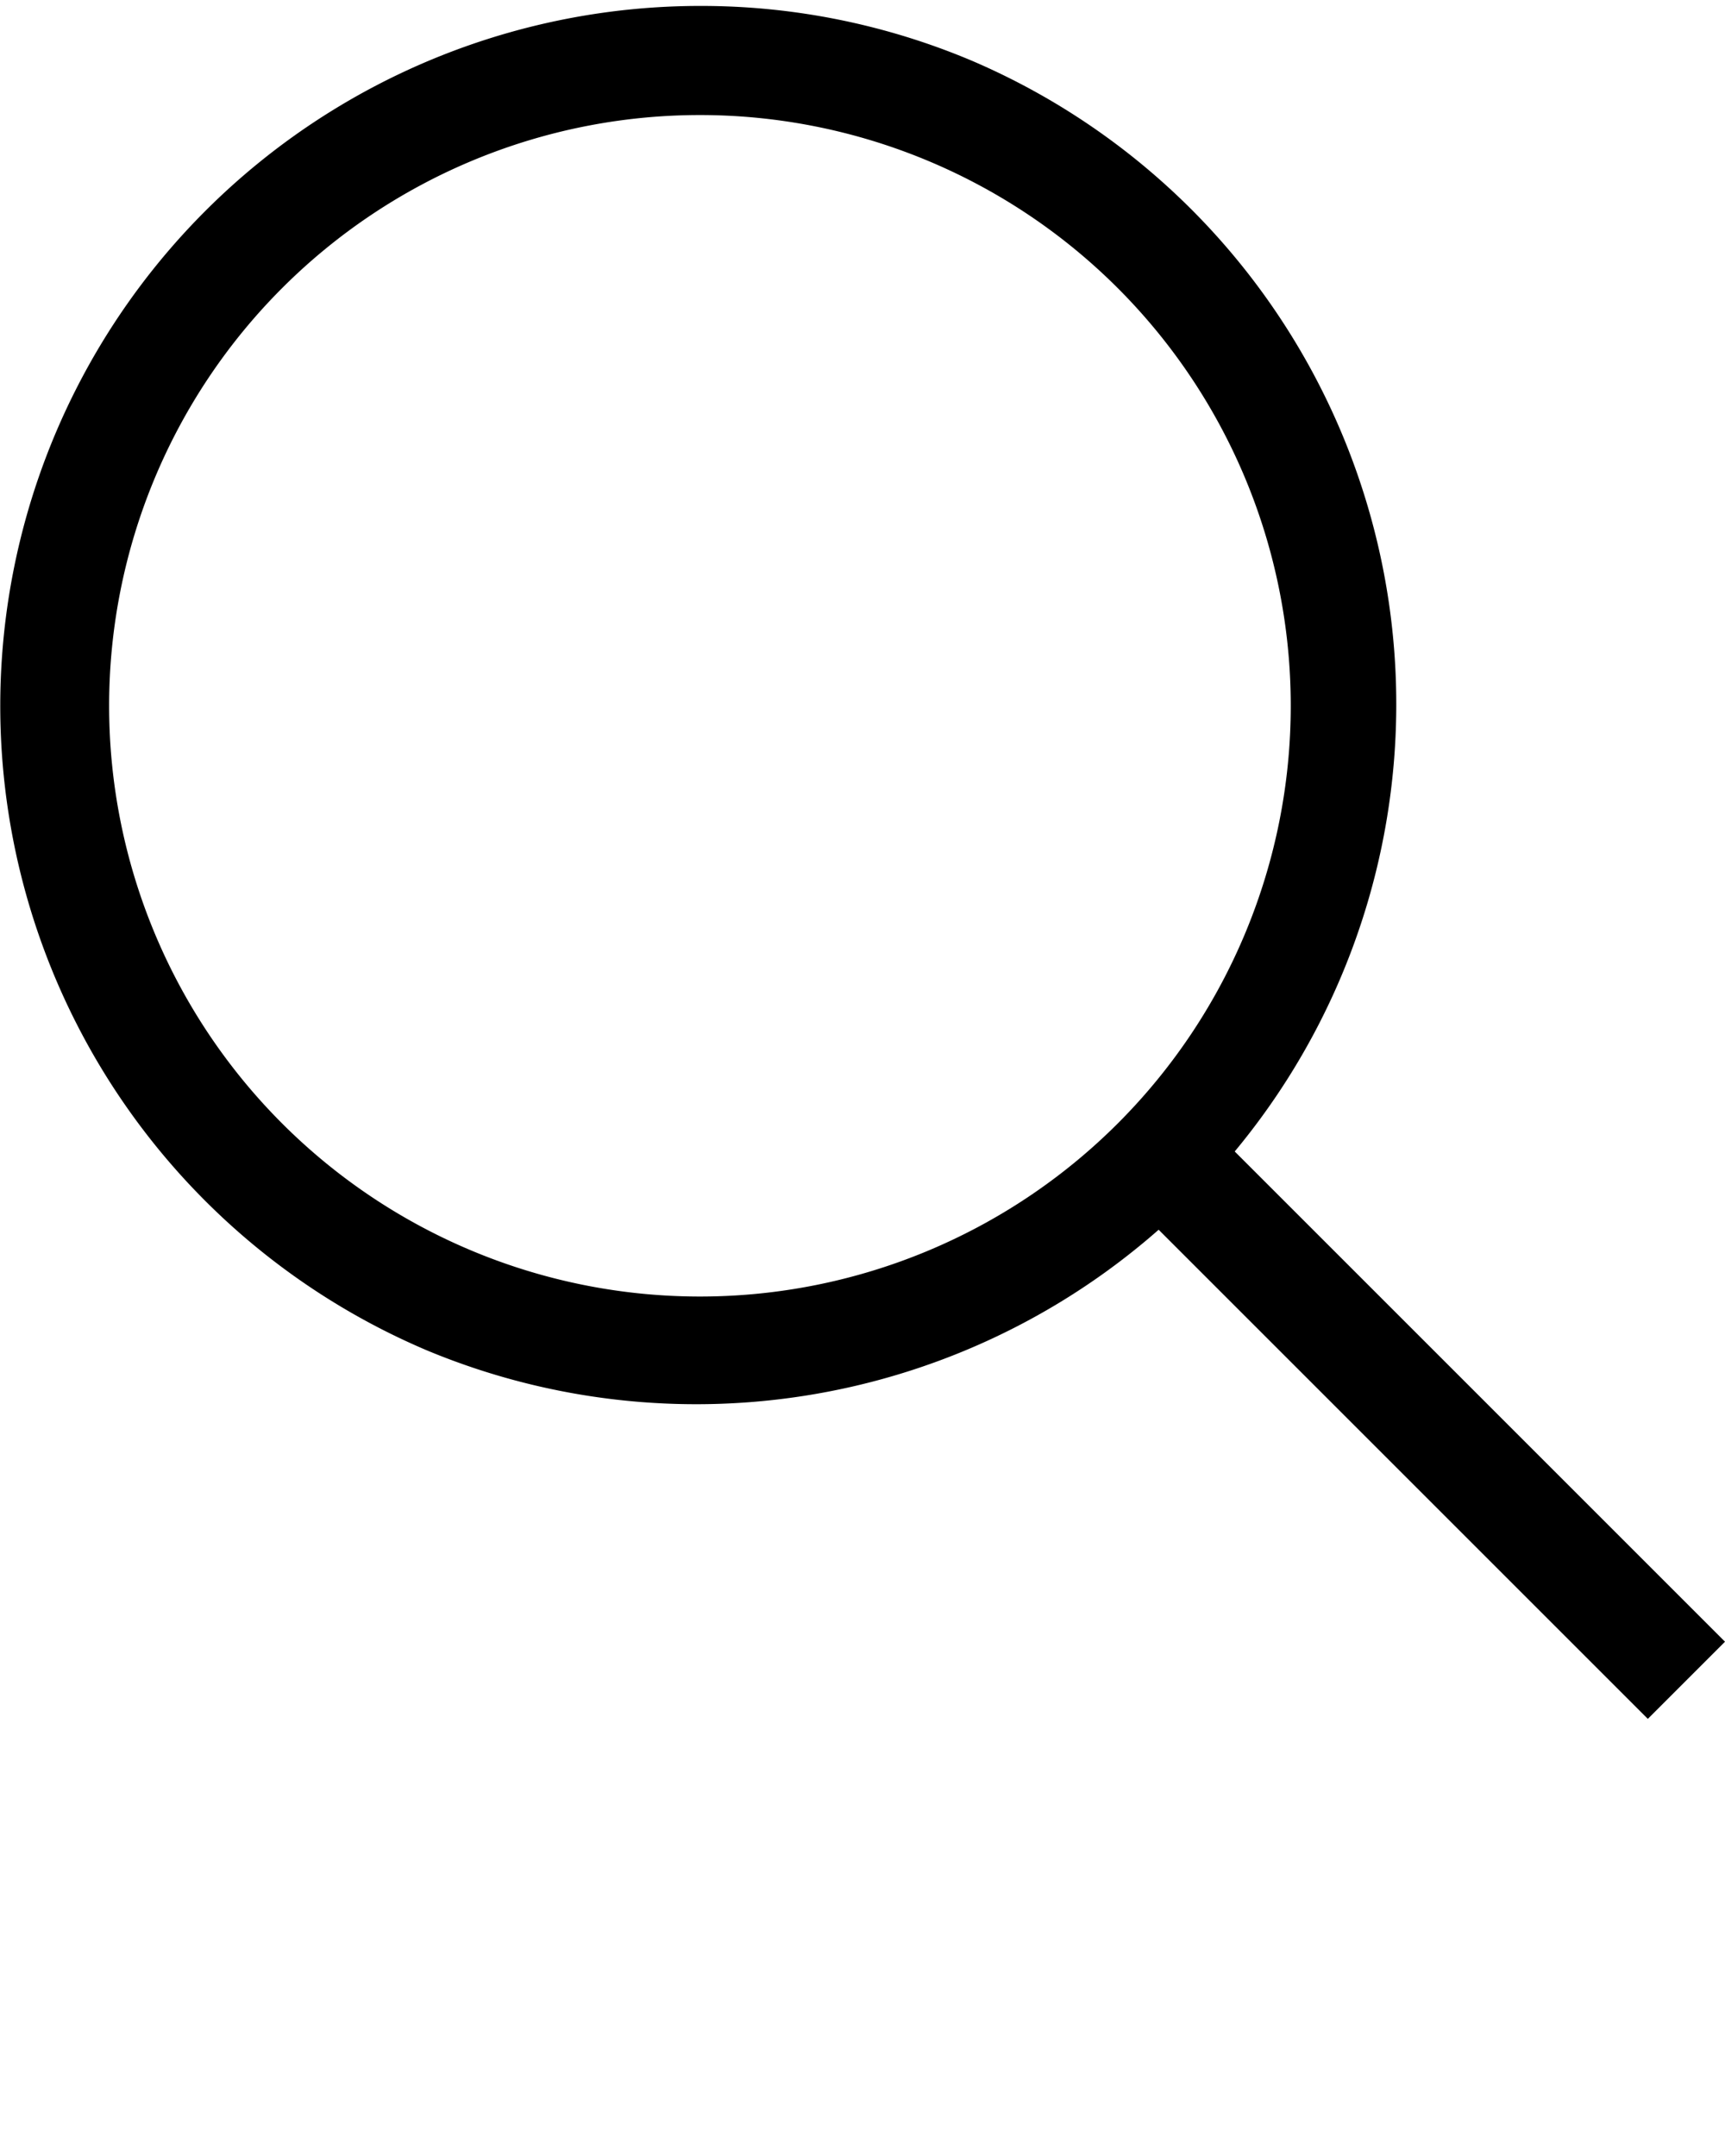 <svg xmlns="http://www.w3.org/2000/svg" data-name="Layer 1" viewBox="0 0 512 640" x="0px" y="0px"><title>Search1</title><path d="M207.75,34.15A175.36,175.36,0,1,1,32.39,209.51,175.36,175.36,0,0,1,207.75,34.15m0-32.39a207.8,207.8,0,0,0-80.88,399.16A207.8,207.8,0,0,0,288.63,18.1,206.48,206.48,0,0,0,207.75,1.76h0Z"/><rect x="406.72" y="311.37" width="32.39" height="219.57" transform="translate(-173.93 422.4) rotate(-45)"/></svg>